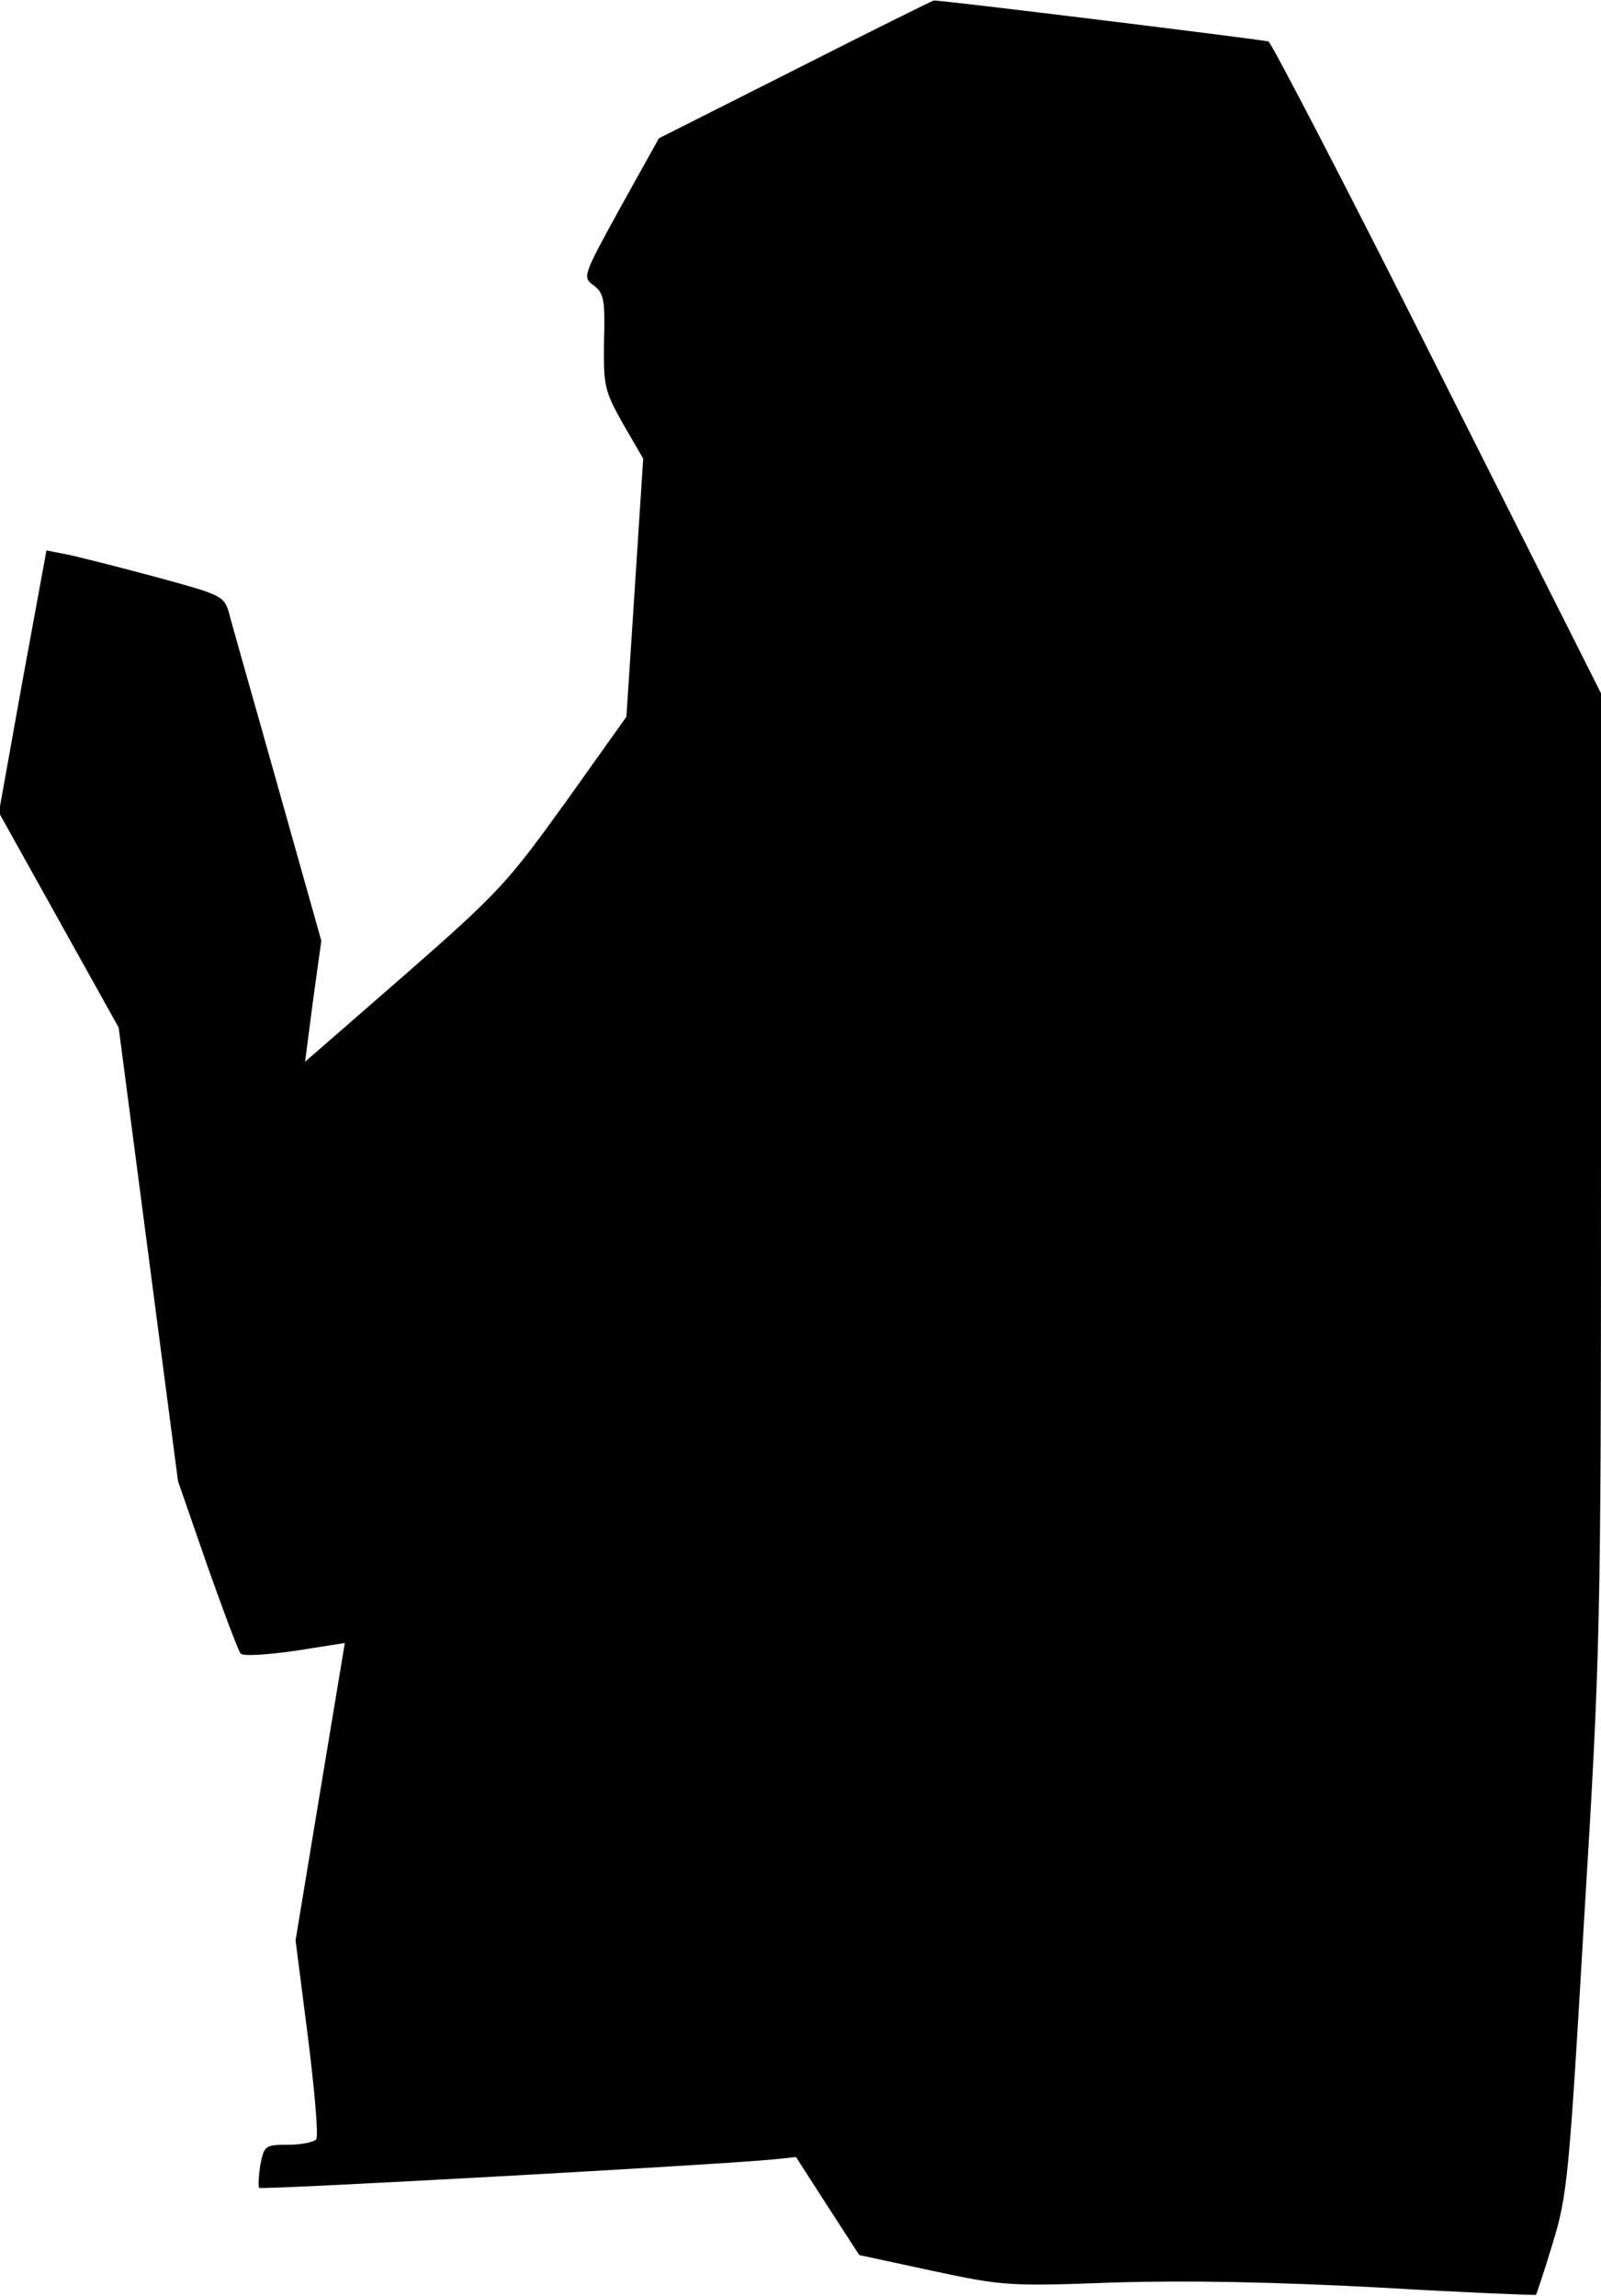 <?xml version="1.0" standalone="no"?>
<!DOCTYPE svg PUBLIC "-//W3C//DTD SVG 20010904//EN"
 "http://www.w3.org/TR/2001/REC-SVG-20010904/DTD/svg10.dtd">
<svg version="1.0" xmlns="http://www.w3.org/2000/svg"
 width="286pt" height="410pt" viewBox="0 0 286 410"
 preserveAspectRatio="xMidYMid meet">
<g transform="translate(0,410) scale(0.1,-0.1)"
fill="#000000" stroke="none">
<path fill="#000000" stroke="none" d="M1421 3976 l-244 -123 -69 -124 c-67
-122 -68 -124 -47 -139 18 -14 20 -26 18 -100 -1 -80 1 -88 34 -147 l36 -62
-15 -231 -15 -230 -109 -153 c-103 -143 -119 -161 -287 -308 l-178 -155 14
108 15 108 -78 277 c-43 153 -83 292 -87 309 -9 30 -14 32 -132 64 -67 18
-138 36 -158 40 l-36 7 -43 -234 -42 -234 107 -192 107 -192 53 -405 53 -405
52 -150 c29 -82 56 -154 60 -158 4 -5 48 -2 97 5 l89 14 -44 -265 -44 -266 22
-172 c12 -95 19 -177 15 -183 -3 -5 -26 -10 -49 -10 -42 0 -44 -1 -51 -36 -3
-20 -4 -38 -2 -41 5 -4 836 42 920 51 l39 4 56 -87 57 -88 130 -28 c126 -27
137 -28 325 -21 131 4 286 1 474 -9 153 -9 279 -14 280 -13 1 2 15 43 30 93
26 85 29 118 56 580 29 473 30 520 30 1339 l0 848 -292 580 c-160 319 -297
582 -302 584 -10 3 -592 75 -598 73 -2 0 -113 -55 -247 -123z"/>
</g>
</svg>

